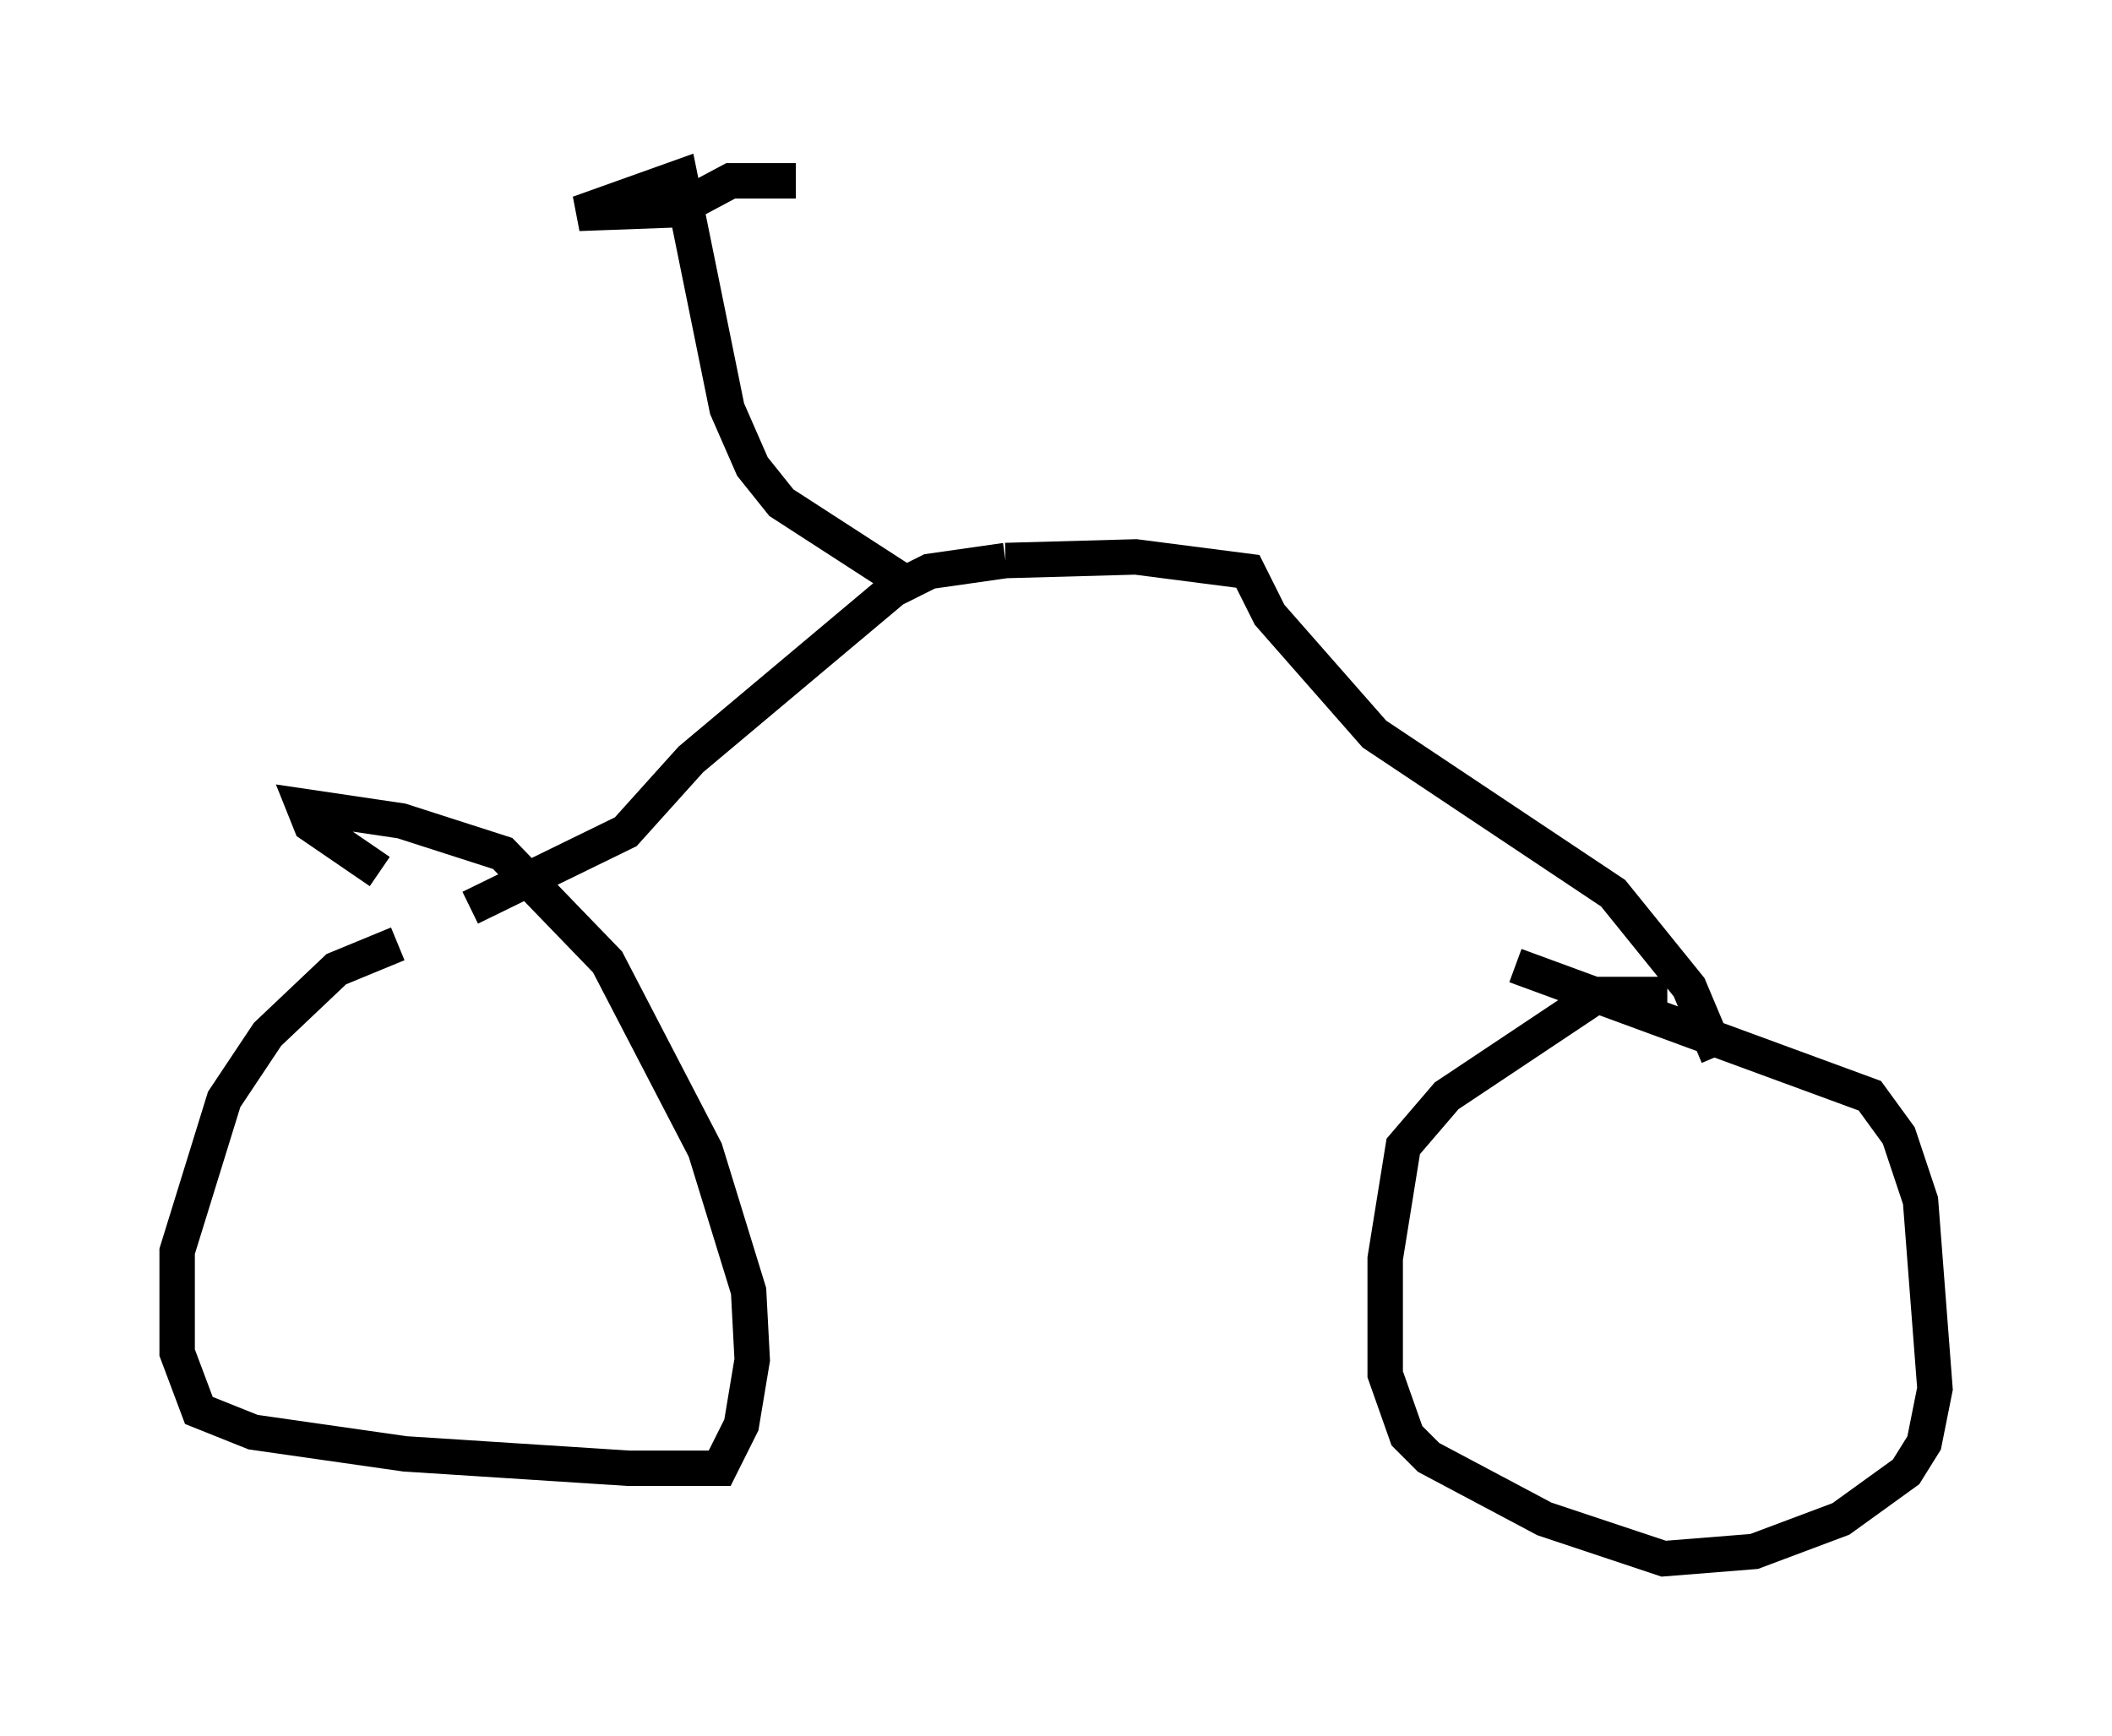 <?xml version="1.0" encoding="utf-8" ?>
<svg baseProfile="full" height="48.996" version="1.1" width="59.613" xmlns="http://www.w3.org/2000/svg" xmlns:ev="http://www.w3.org/2001/xml-events" xmlns:xlink="http://www.w3.org/1999/xlink"><defs /><rect fill="white" height="48.996" width="59.613" x="0" y="0" /><path d="M12.554, 26.744 m-1.327, -0.102 l-1.735, 0.715 -1.94, 1.838 l-1.225, 1.838 -1.327, 4.288 l0.0, 2.858 0.613, 1.633 l1.531, 0.613 4.288, 0.613 l6.329, 0.408 2.552, 0.0 l0.613, -1.225 0.306, -1.838 l-0.102, -1.94 -1.225, -3.981 l-2.756, -5.308 -2.96, -3.063 l-2.858, -0.919 -2.756, -0.408 l0.204, 0.51 1.94, 1.327 m36.342, 3.471 l-1.94, 0.0 -4.288, 2.858 l-1.225, 1.429 -0.51, 3.165 l0.0, 3.267 0.613, 1.735 l0.613, 0.613 3.267, 1.735 l3.369, 1.123 2.552, -0.204 l2.45, -0.919 1.838, -1.327 l0.51, -0.817 0.306, -1.531 l-0.408, -5.308 -0.613, -1.838 l-0.817, -1.123 -10.004, -3.675 m-29.502, -1.633 l4.39, -2.144 1.838, -2.042 l5.717, -4.798 1.021, -0.51 l2.144, -0.306 m0.0, 0.0 l3.675, -0.102 3.165, 0.408 l0.613, 1.225 2.96, 3.369 l6.738, 4.492 2.144, 2.654 l0.817, 1.94 m-22.969, -13.373 l-3.471, -2.246 -0.817, -1.021 l-0.715, -1.633 -1.327, -6.533 l-2.858, 1.021 2.756, -0.102 l1.531, -0.817 1.838, 0.0 " fill="none" stroke="black" stroke-width="1" /></svg>